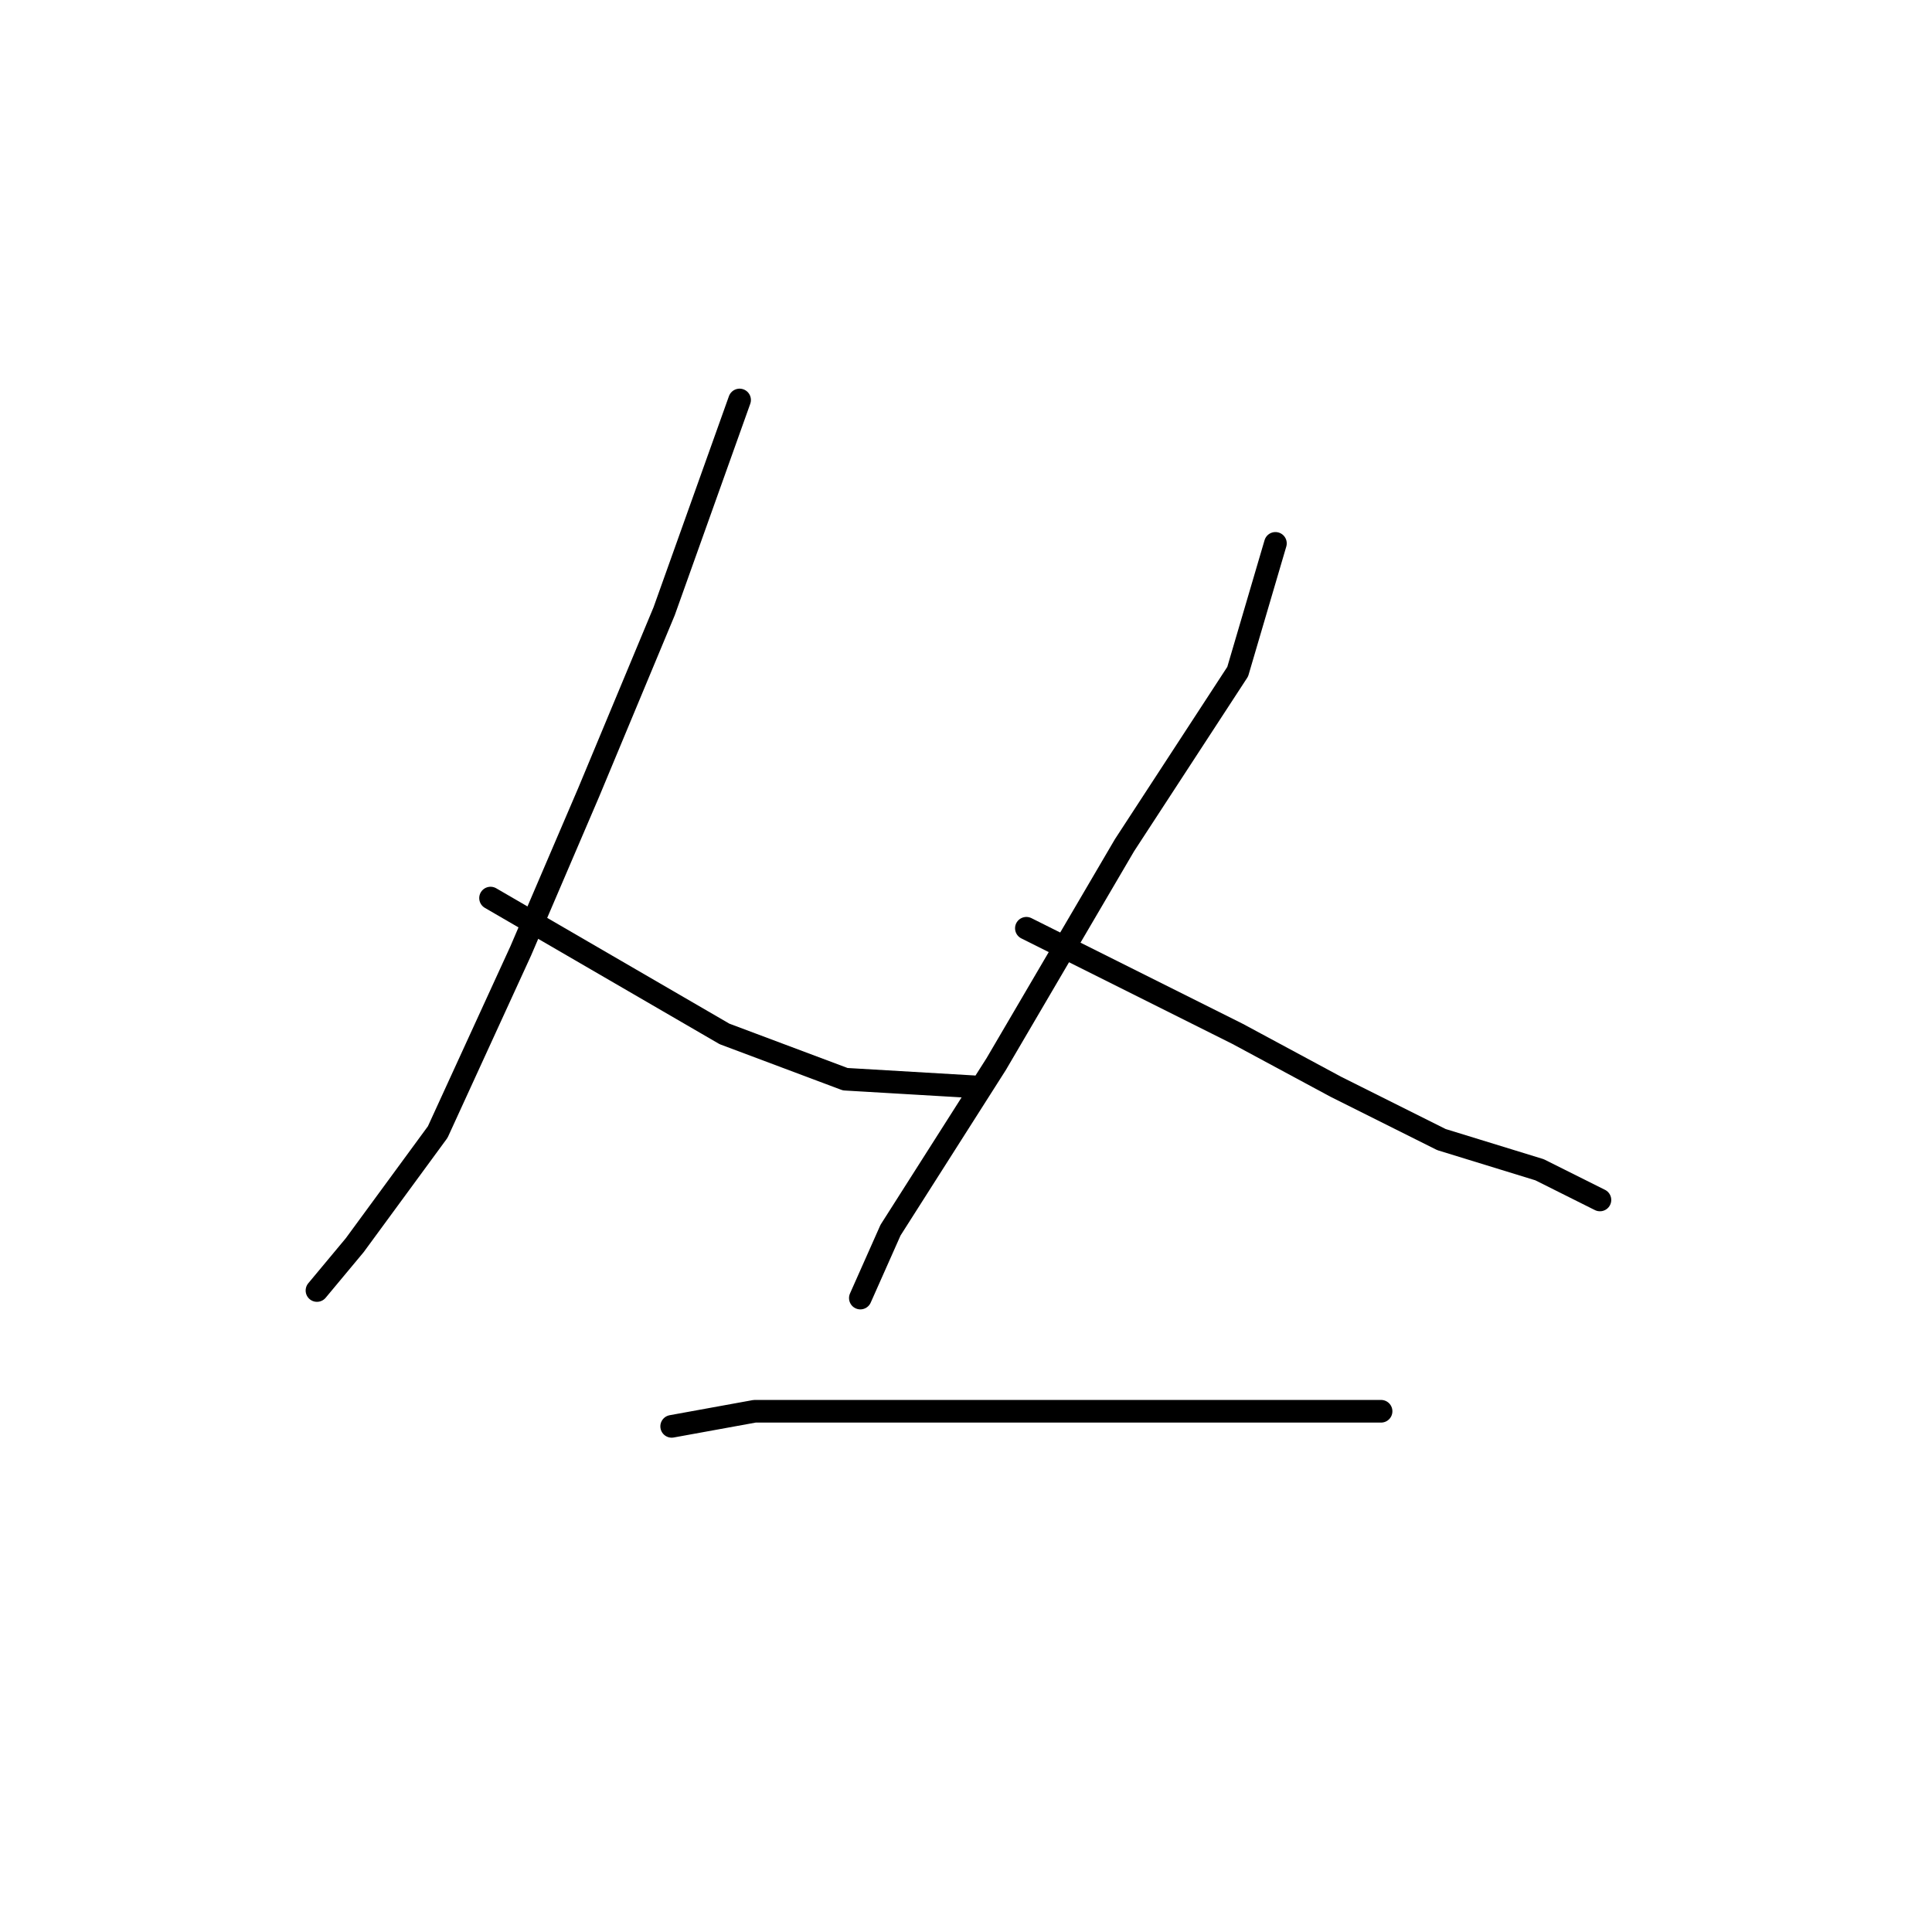 <?xml version="1.0" standalone="no"?>
    <svg width="256" height="256" xmlns="http://www.w3.org/2000/svg" version="1.1">
    <polyline stroke="black" stroke-width="3" stroke-linecap="round" fill="transparent" stroke-linejoin="round" points="98 53 88 81 78 105 69 126 58 150 47 165 42 171 42 171 " />
        <polyline stroke="black" stroke-width="3" stroke-linecap="round" fill="transparent" stroke-linejoin="round" points="65 119 96 137 112 143 129 144 129 144 " />
        <polyline stroke="black" stroke-width="3" stroke-linecap="round" fill="transparent" stroke-linejoin="round" points="169 72 164 89 149 112 132 141 118 163 114 172 114 172 " />
        <polyline stroke="black" stroke-width="3" stroke-linecap="round" fill="transparent" stroke-linejoin="round" points="136 123 164 137 177 144 191 151 204 155 212 159 212 159 " />
        <polyline stroke="black" stroke-width="3" stroke-linecap="round" fill="transparent" stroke-linejoin="round" points="89 189 100 187 118 187 137 187 155 187 167 187 174 187 178 187 183 187 183 187 " />
        </svg>